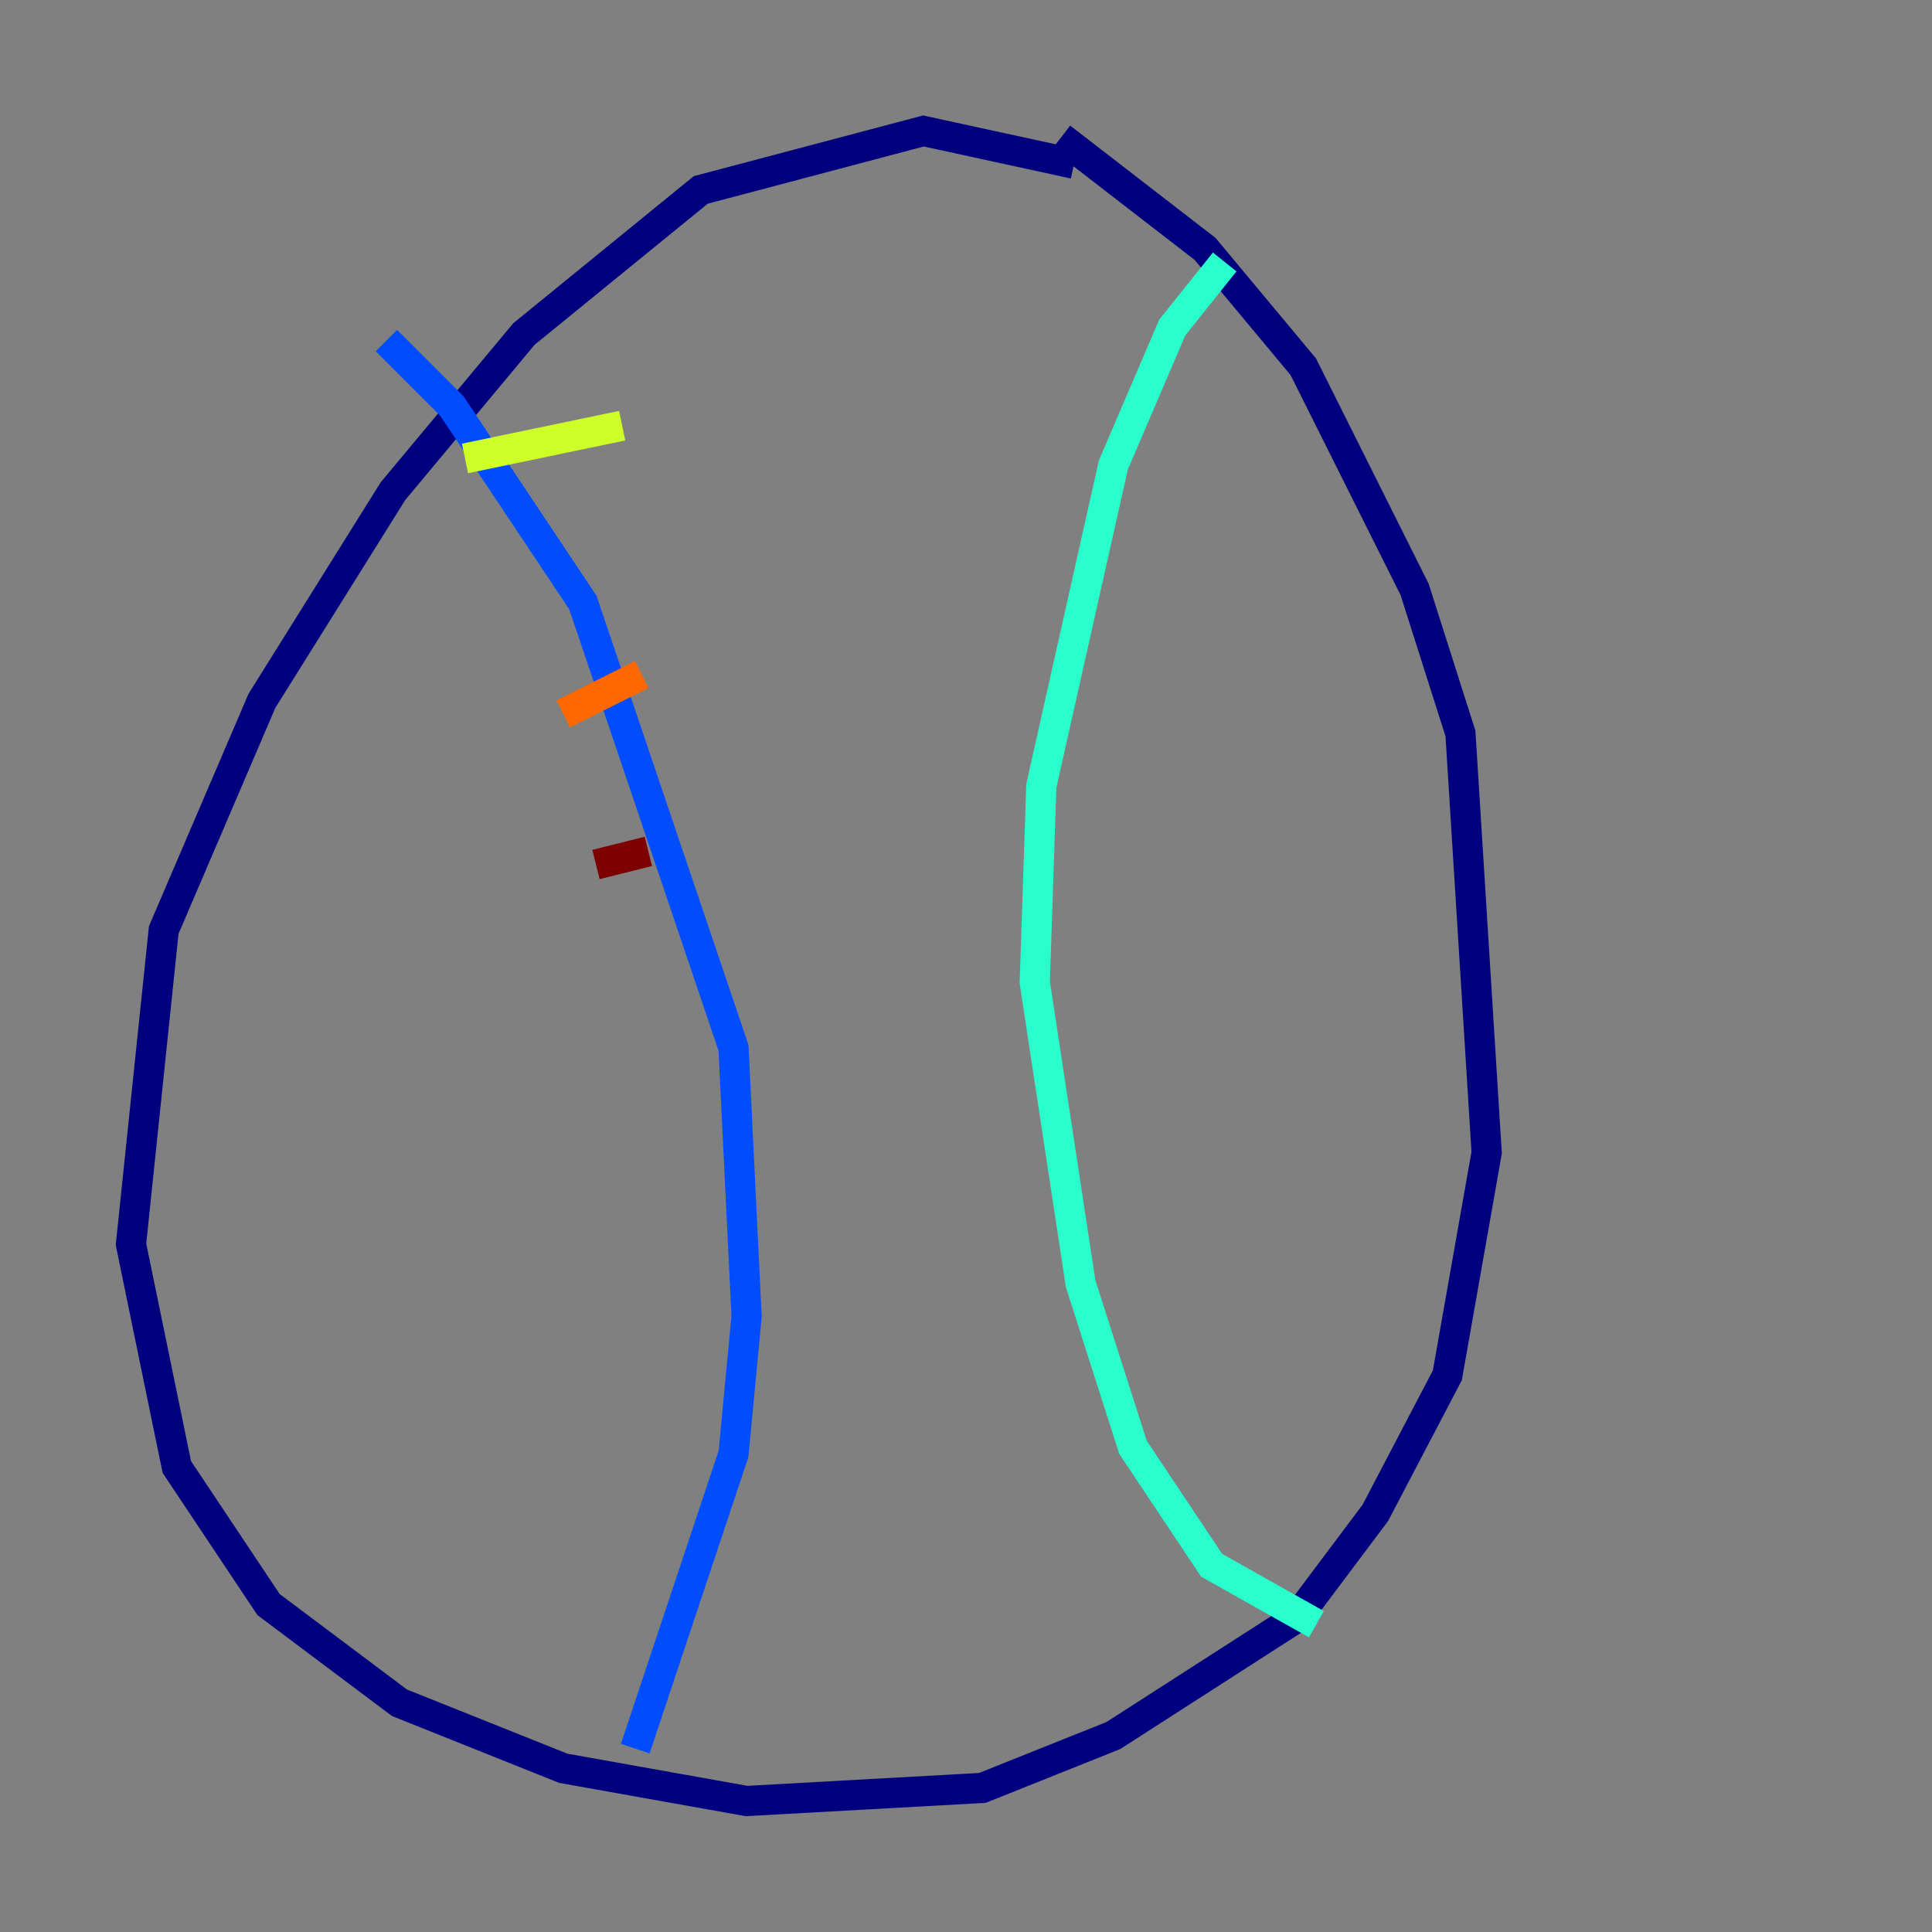 <?xml version="1.0" encoding="utf-8" ?>
<svg baseProfile="tiny" height="128" version="1.2" viewBox="0,0,128,128" width="128" xmlns="http://www.w3.org/2000/svg" xmlns:ev="http://www.w3.org/2001/xml-events" xmlns:xlink="http://www.w3.org/1999/xlink"><rect x="0" y="0" width="128" height="128" fill="#808080" stroke="none"/><defs /><polyline fill="none" points="71.159,10.848 61.18,8.678 46.427,12.583 34.712,22.129 26.034,32.542 17.356,46.427 10.848,61.614 8.678,82.441 11.715,97.193 17.79,106.305 26.468,112.814 37.315,117.153 49.464,119.322 65.085,118.454 73.763,114.983 85.912,107.173 91.119,100.231 95.891,91.119 98.495,76.366 96.759,48.597 93.722,39.051 86.346,24.298 79.837,16.488 70.291,9.112" stroke="#00007f" stroke-width="2" /><polyline fill="none" points="25.6,22.563 29.939,26.902 38.617,39.919 48.597,69.424 49.464,87.214 48.597,96.325 42.088,115.851" stroke="#004cff" stroke-width="2" /><polyline fill="none" points="81.139,17.356 77.668,21.695 73.763,30.807 68.99,52.068 68.556,65.085 71.593,85.044 75.064,95.891 80.271,103.702 87.214,107.607" stroke="#29ffcd" stroke-width="2" /><polyline fill="none" points="30.807,30.373 41.22,28.203" stroke="#cdff29" stroke-width="2" /><polyline fill="none" points="37.315,47.295 42.522,44.691" stroke="#ff6700" stroke-width="2" /><polyline fill="none" points="39.485,57.275 42.956,56.407" stroke="#7f0000" stroke-width="2" /></svg>